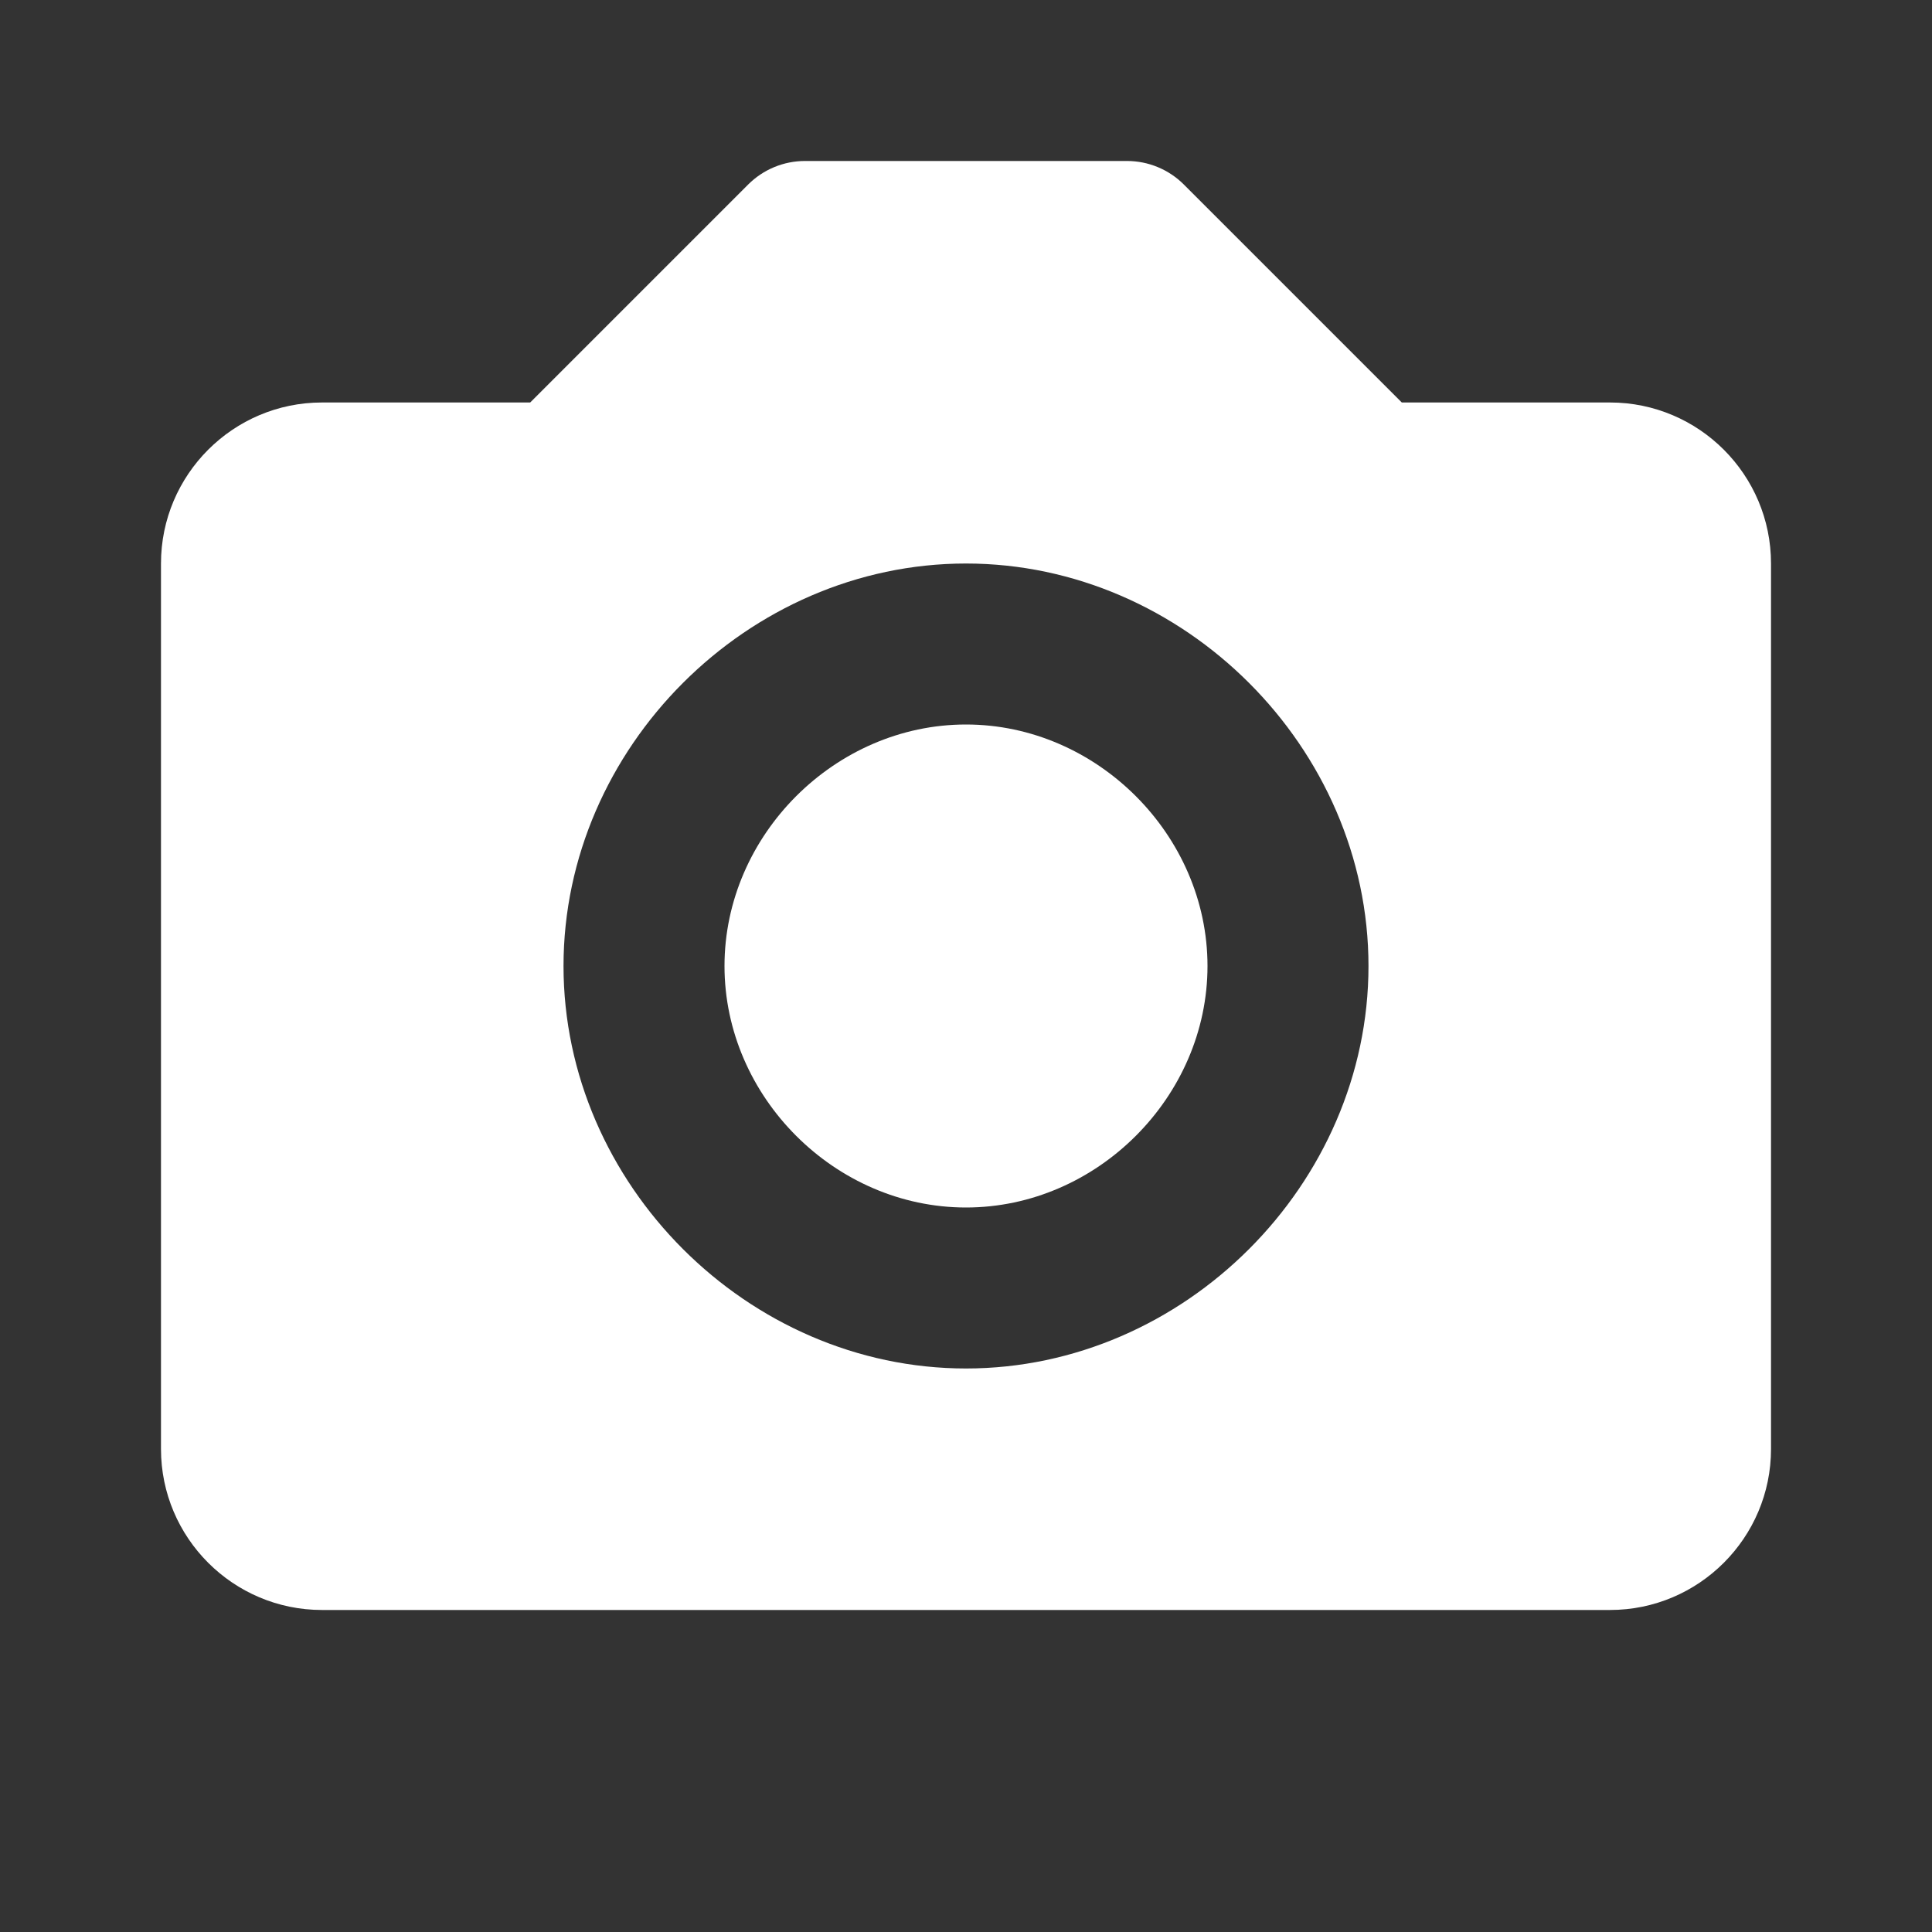 <svg width="40" height="40" viewBox="0 0 40 40" fill="none" xmlns="http://www.w3.org/2000/svg">
<rect x="0" y="0" width="40" height="40" fill="#333333" stroke="none"/>
<path d="M20 15C17.29 15 15 17.29 15 20C15 22.71 17.29 25 20 25C22.71 25 25 22.71 25 20C25 17.29 22.71 15 20 15Z" fill="white"/>
<path d="M33.333 8.333H29.023L24.512 3.822C24.357 3.667 24.174 3.544 23.971 3.46C23.769 3.376 23.552 3.333 23.333 3.333H16.667C16.448 3.333 16.231 3.376 16.029 3.46C15.826 3.544 15.643 3.667 15.488 3.822L10.977 8.333H6.667C4.828 8.333 3.333 9.828 3.333 11.667V30C3.333 31.838 4.828 33.333 6.667 33.333H33.333C35.172 33.333 36.667 31.838 36.667 30V11.667C36.667 9.828 35.172 8.333 33.333 8.333ZM20 28.333C15.483 28.333 11.667 24.517 11.667 20C11.667 15.483 15.483 11.667 20 11.667C24.517 11.667 28.333 15.483 28.333 20C28.333 24.517 24.517 28.333 20 28.333Z" fill="white"/>
</svg>
